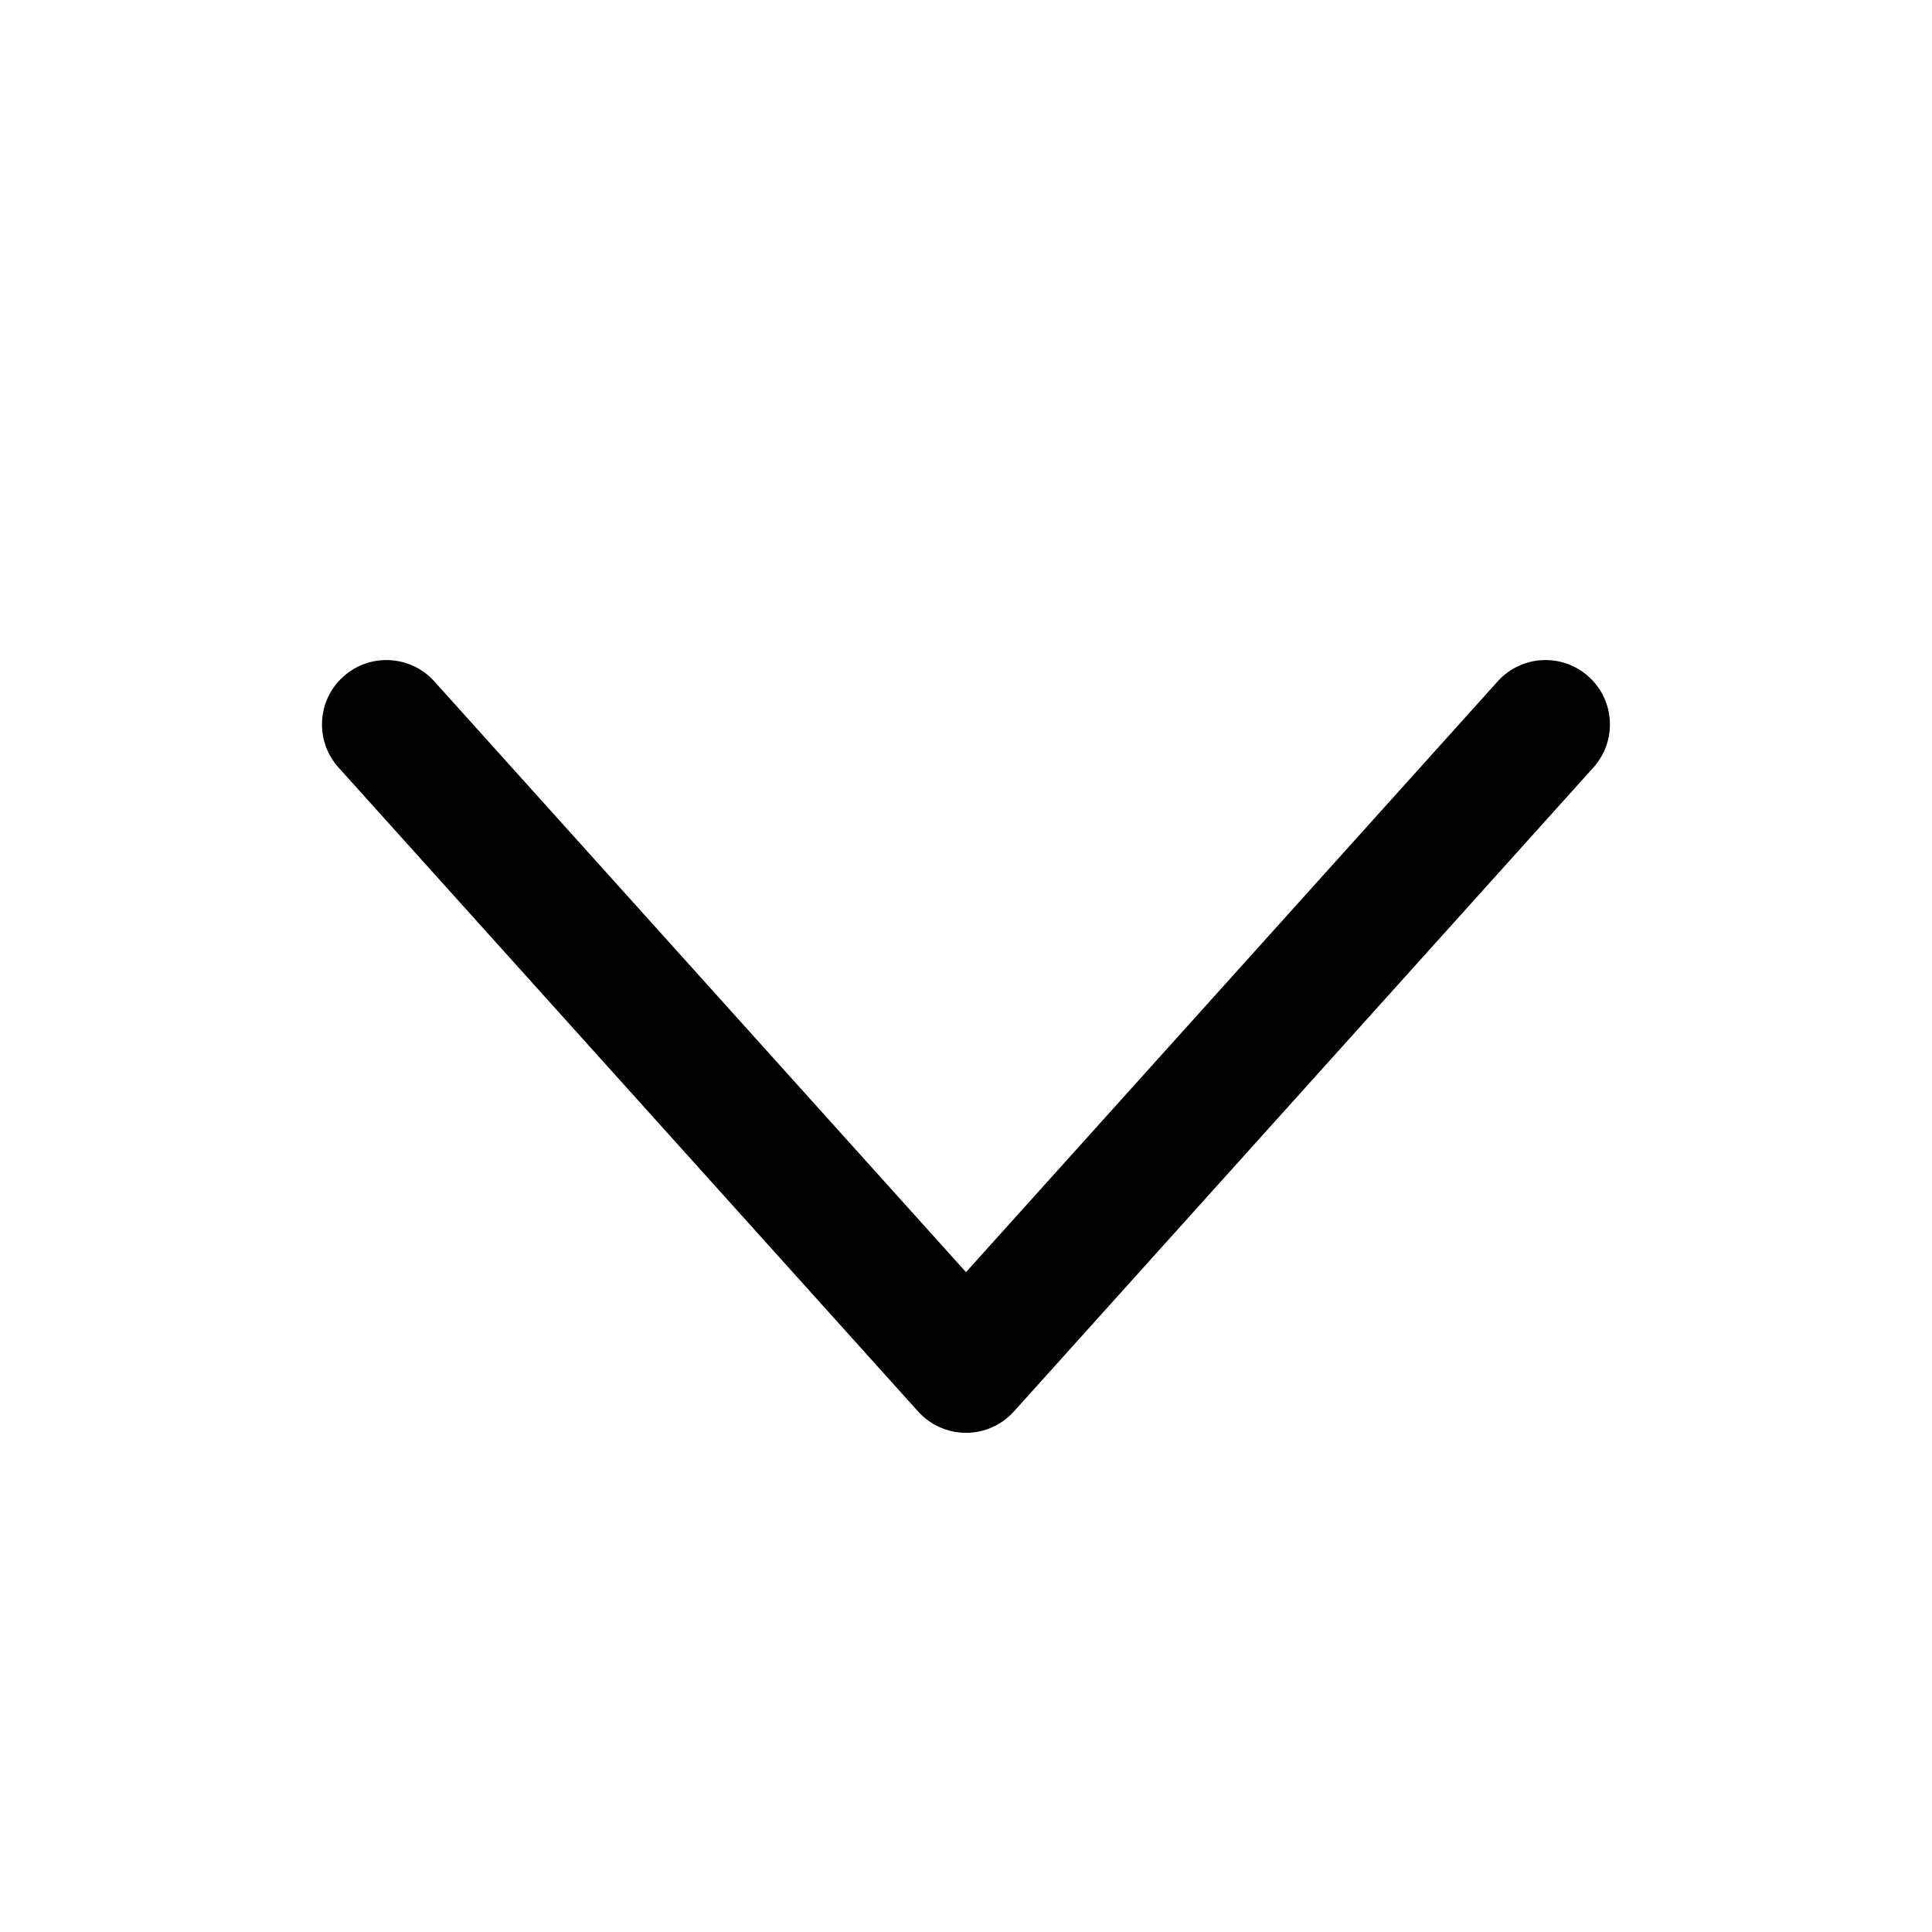 <svg width="24" height="24" viewBox="0 0 24 24" fill="none" xmlns="http://www.w3.org/2000/svg">
<path fill-rule="evenodd" clip-rule="evenodd" d="M19.734 8.405C20.063 8.7 20.089 9.206 19.794 9.534L12.595 17.534C12.443 17.703 12.227 17.799 12 17.799C11.773 17.799 11.557 17.703 11.405 17.534L4.205 9.534C3.91 9.206 3.936 8.7 4.265 8.405C4.593 8.109 5.099 8.136 5.395 8.464L12 15.803L18.605 8.464C18.9 8.136 19.406 8.109 19.734 8.405Z" fill="currentColor"/>
</svg>

